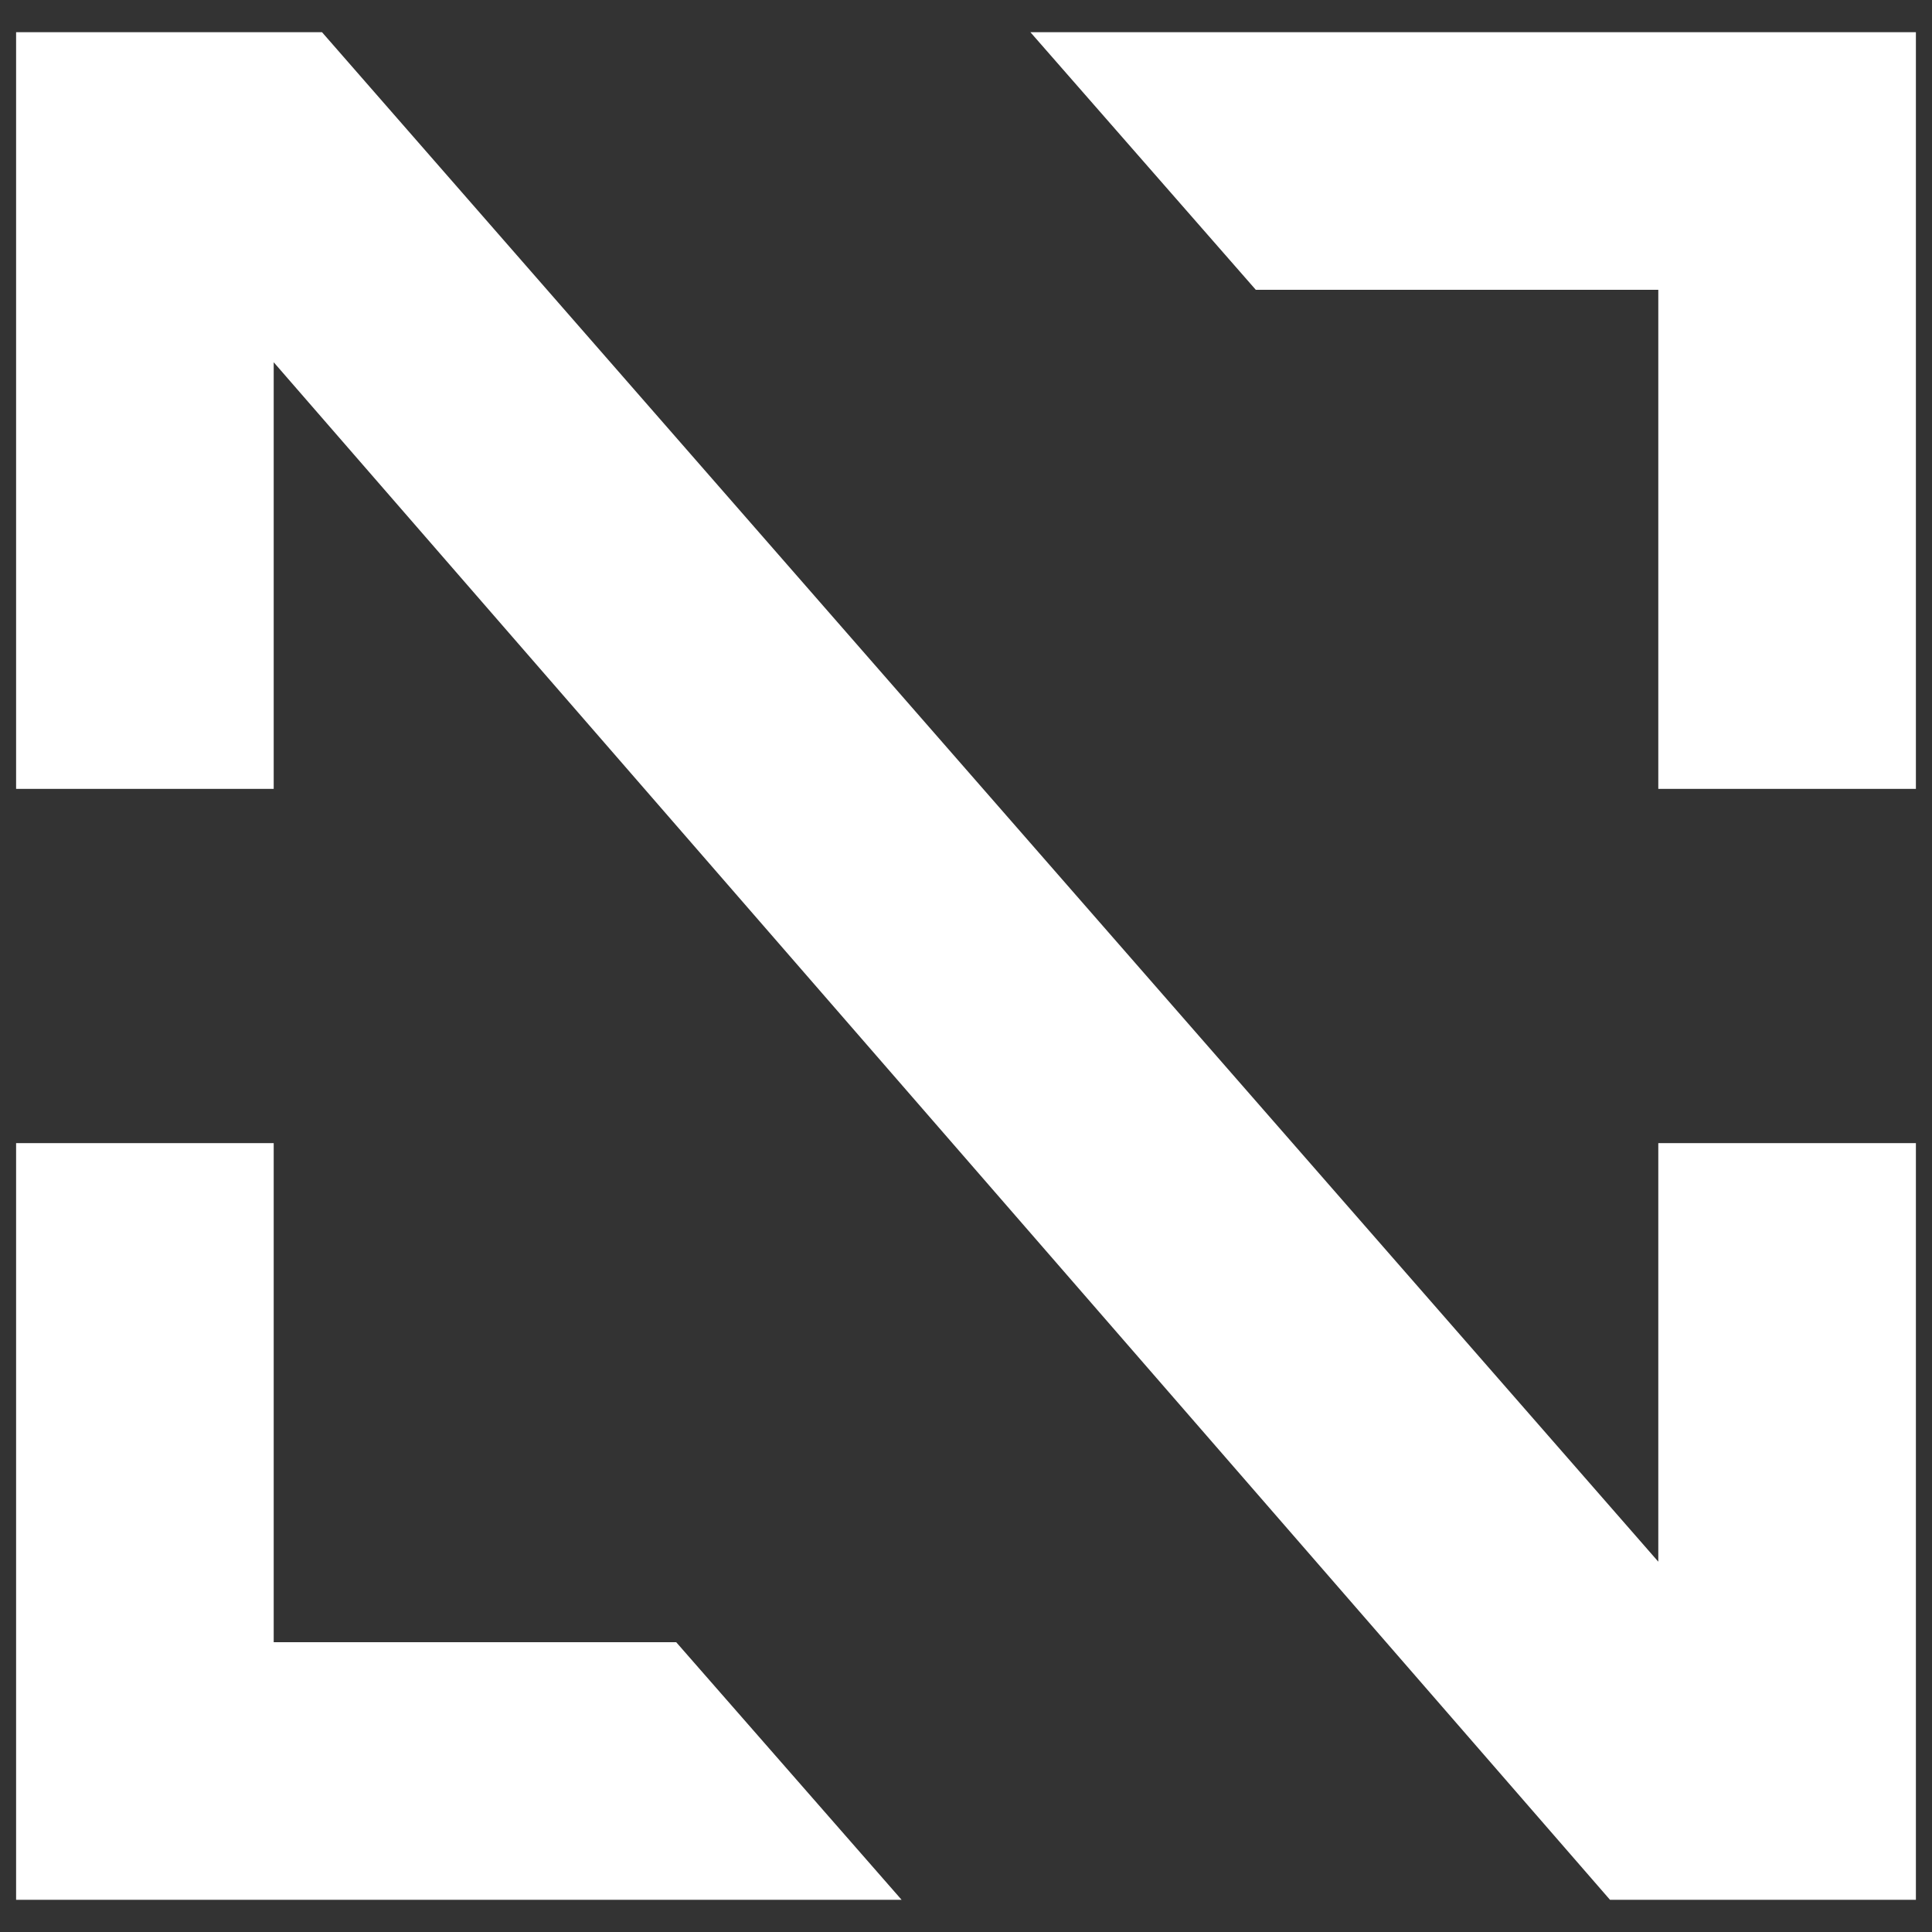 <?xml version="1.0" encoding="UTF-8"?>
<svg xmlns="http://www.w3.org/2000/svg" version="1.1" viewBox="0 0 24 24">
  <rect x="0" y="0" width="24" height="24" fill="#333333" stroke="none"/>
  <defs>
    <style>
      .cls-1 {
        fill: #fff;
      }
    </style>
  </defs>
  <!-- Generator: Adobe Illustrator 28.7.1, SVG Export Plug-In . SVG Version: 1.2.0 Build 142)  -->
  <g>
    <g id="Layer_1">
      <g>
        <polygon class="cls-1" points="12.8 .4 15.6 3.6 20.6 3.6 20.6 9.8 23.8 9.8 23.8 .4 12.8 .4"/>
        <polygon class="cls-1" points="3.4 20.4 3.4 14.2 .2 14.2 .2 23.6 11.2 23.6 8.4 20.4 3.4 20.4"/>
        <polygon class="cls-1" points="20.6 19.4 4 .4 .2 .4 .2 9.8 3.4 9.8 3.4 4.5 20 23.6 23.8 23.6 23.8 14.2 20.6 14.2 20.6 19.4"/>
      </g>
    </g>
  </g>
</svg>